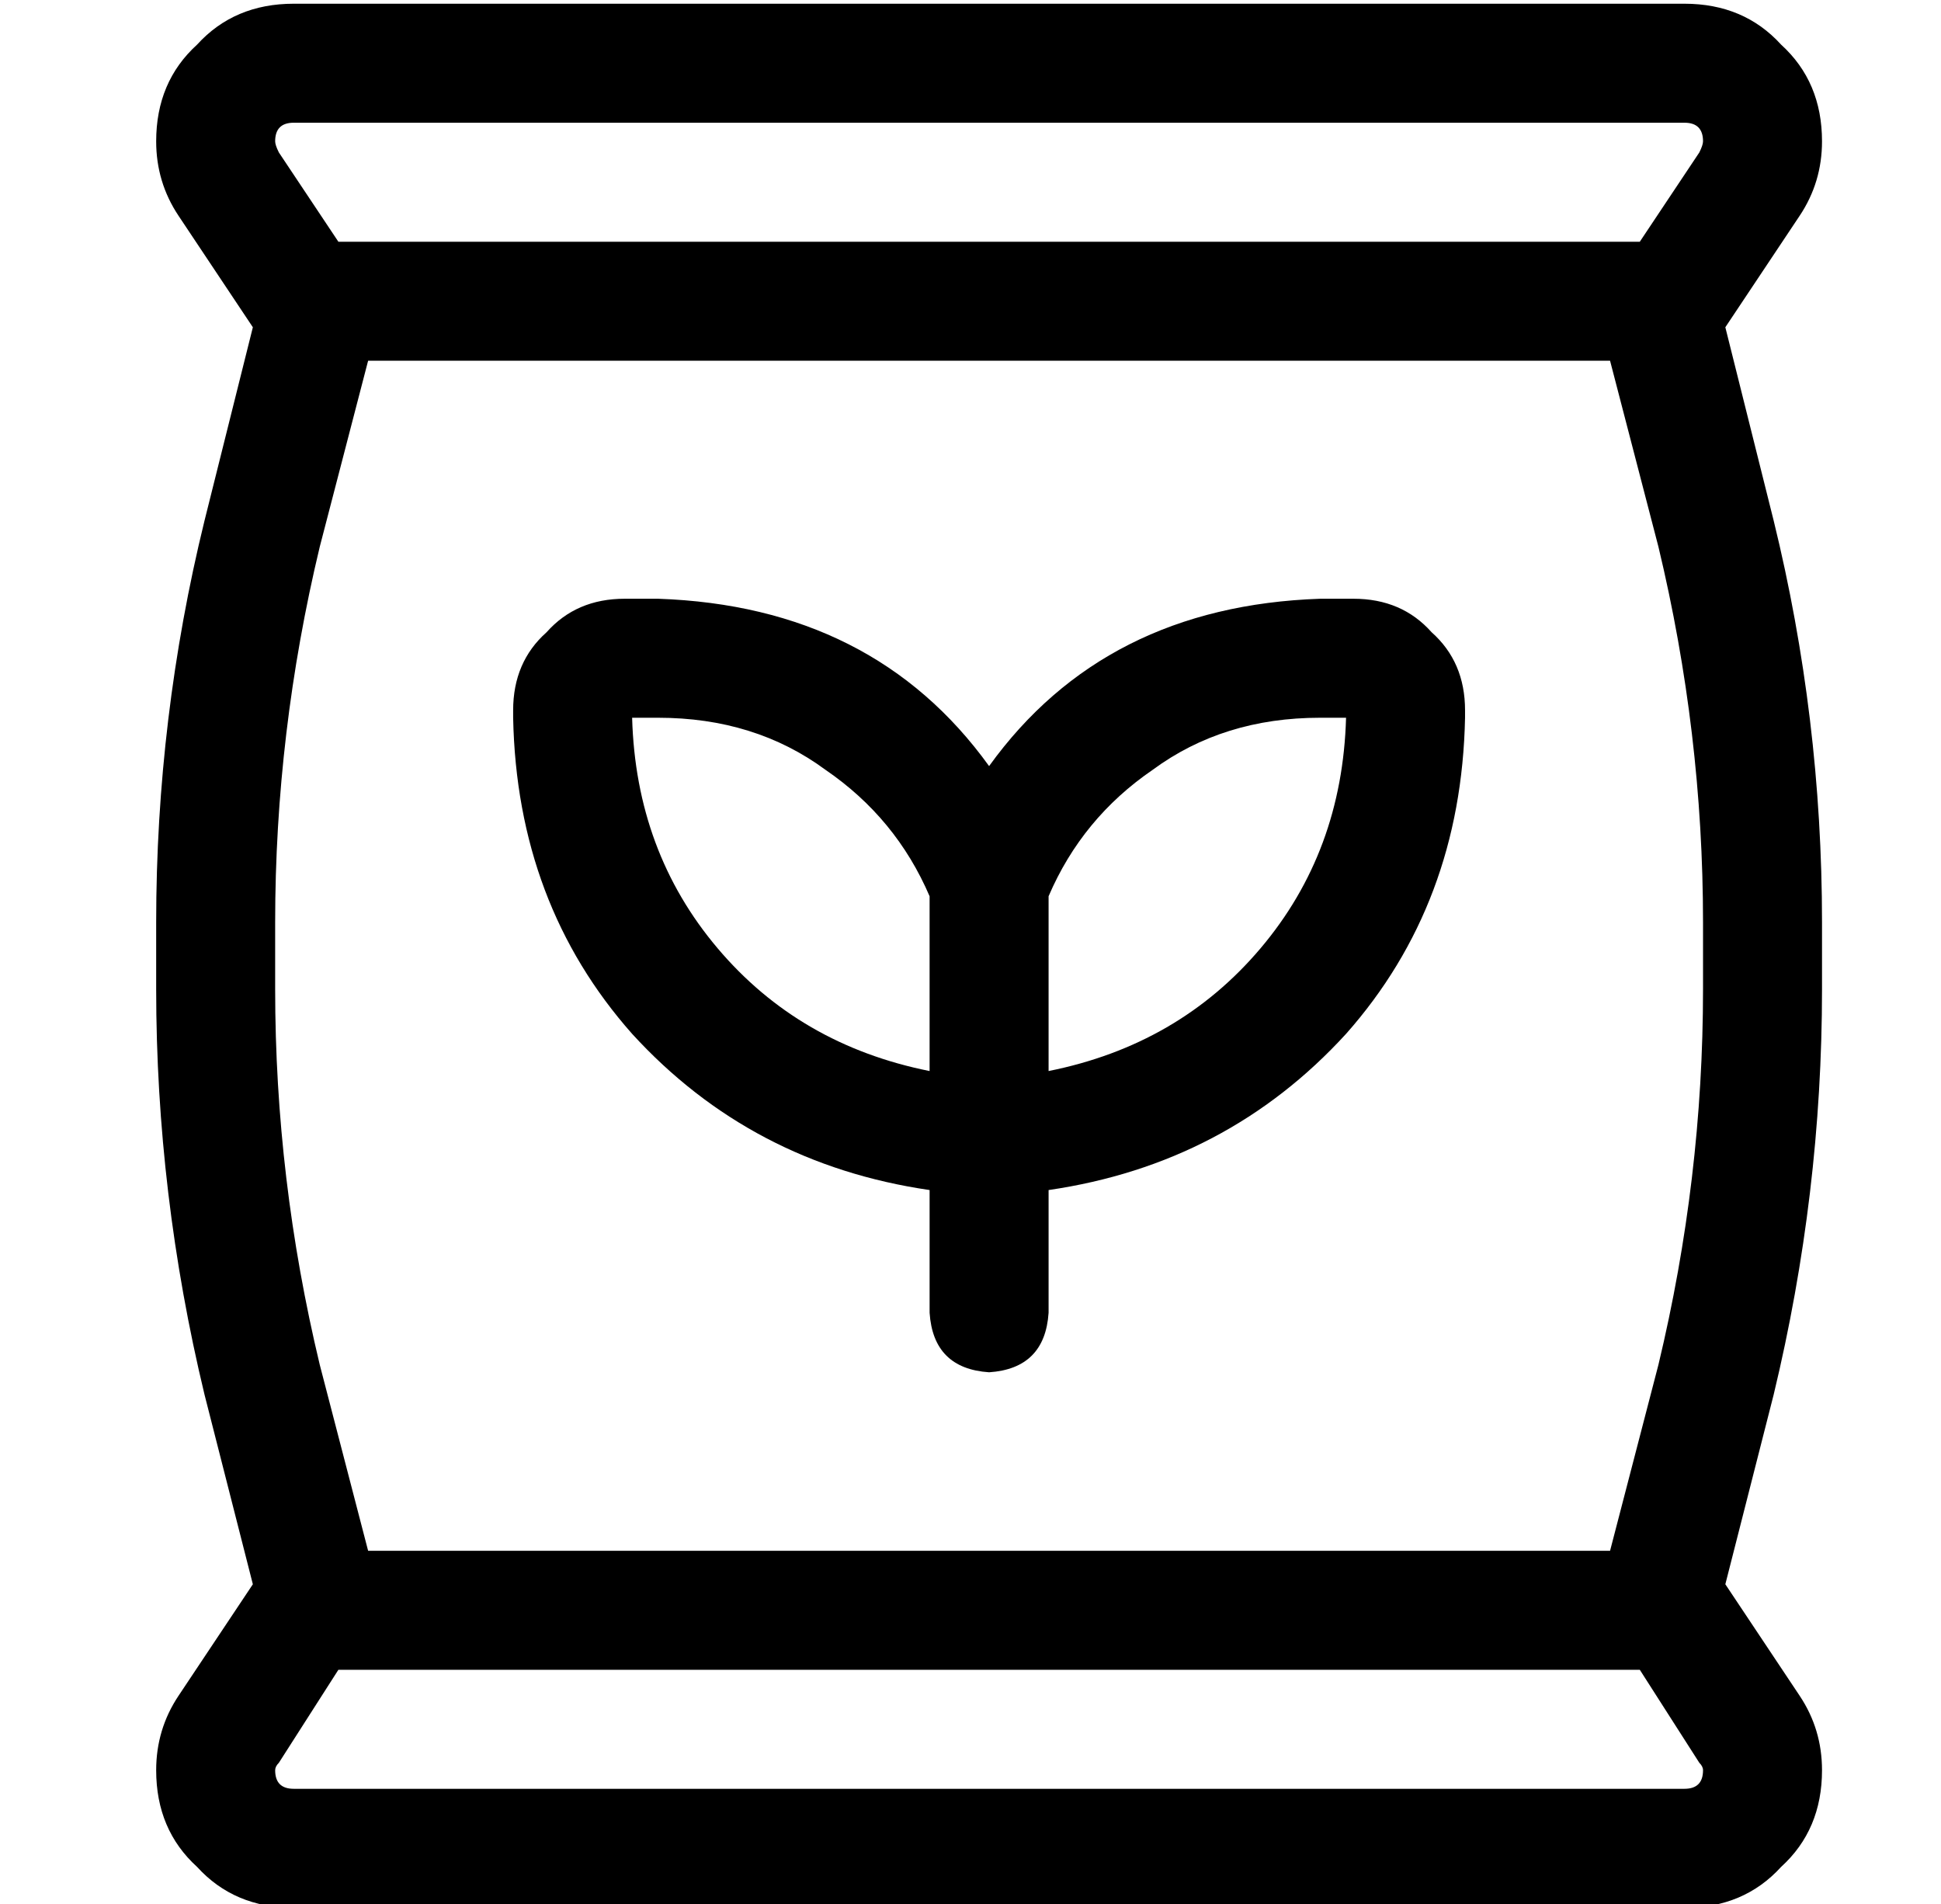 <?xml version="1.0" standalone="no"?>
<!DOCTYPE svg PUBLIC "-//W3C//DTD SVG 1.1//EN" "http://www.w3.org/Graphics/SVG/1.1/DTD/svg11.dtd" >
<svg xmlns="http://www.w3.org/2000/svg" xmlns:xlink="http://www.w3.org/1999/xlink" version="1.1" viewBox="-10 -40 522 512">
   <path fill="currentColor"
d="M89 57h334h-334h334l13 50v0q12 50 12 101v18v0q0 51 -12 101l-13 50v0h-334v0l-13 -50v0q-12 -50 -12 -101v-18v0q0 -51 12 -101l13 -50v0zM431 25h-350h350h-350l-16 -24v0q-1 -2 -1 -3q0 -5 5 -5h374v0q5 0 5 5q0 1 -1 3l-16 24v0zM81 409h350h-350h350l16 25v0
q1 1 1 2q0 5 -5 5h-374v0q-5 0 -5 -5q0 -1 1 -2l16 -25v0zM38 18l20 30l-20 -30l20 30l-13 52v0q-13 53 -13 108v18v0q0 55 13 109l13 51v0l-20 30v0q-6 9 -6 20q0 16 11 26q10 11 26 11h374v0q16 0 26 -11q11 -10 11 -26q0 -11 -6 -20l-20 -30v0l13 -51v0q13 -54 13 -109
v-18v0q0 -55 -13 -108l-13 -52v0l20 -30v0q6 -9 6 -20q0 -16 -11 -26q-10 -11 -26 -11h-374v0q-16 0 -26 11q-11 10 -11 26q0 11 6 20v0zM272 280q48 -7 80 -42v0v0q31 -35 32 -85v-2v0q0 -13 -9 -21q-8 -9 -21 -9h-9v0q-58 2 -89 45q-31 -43 -89 -45h-9v0q-13 0 -21 9
q-9 8 -9 21v2v0q1 50 32 85q32 35 80 42v33v0q1 15 16 16q15 -1 16 -16v-33v0zM240 248q-35 -7 -57 -33v0v0q-22 -26 -23 -62h7v0q26 0 45 14q19 13 28 34v47v0zM272 248v-47v47v-47q9 -21 28 -34q19 -14 45 -14h7v0q-1 36 -23 62t-57 33v0z" />
</svg>
